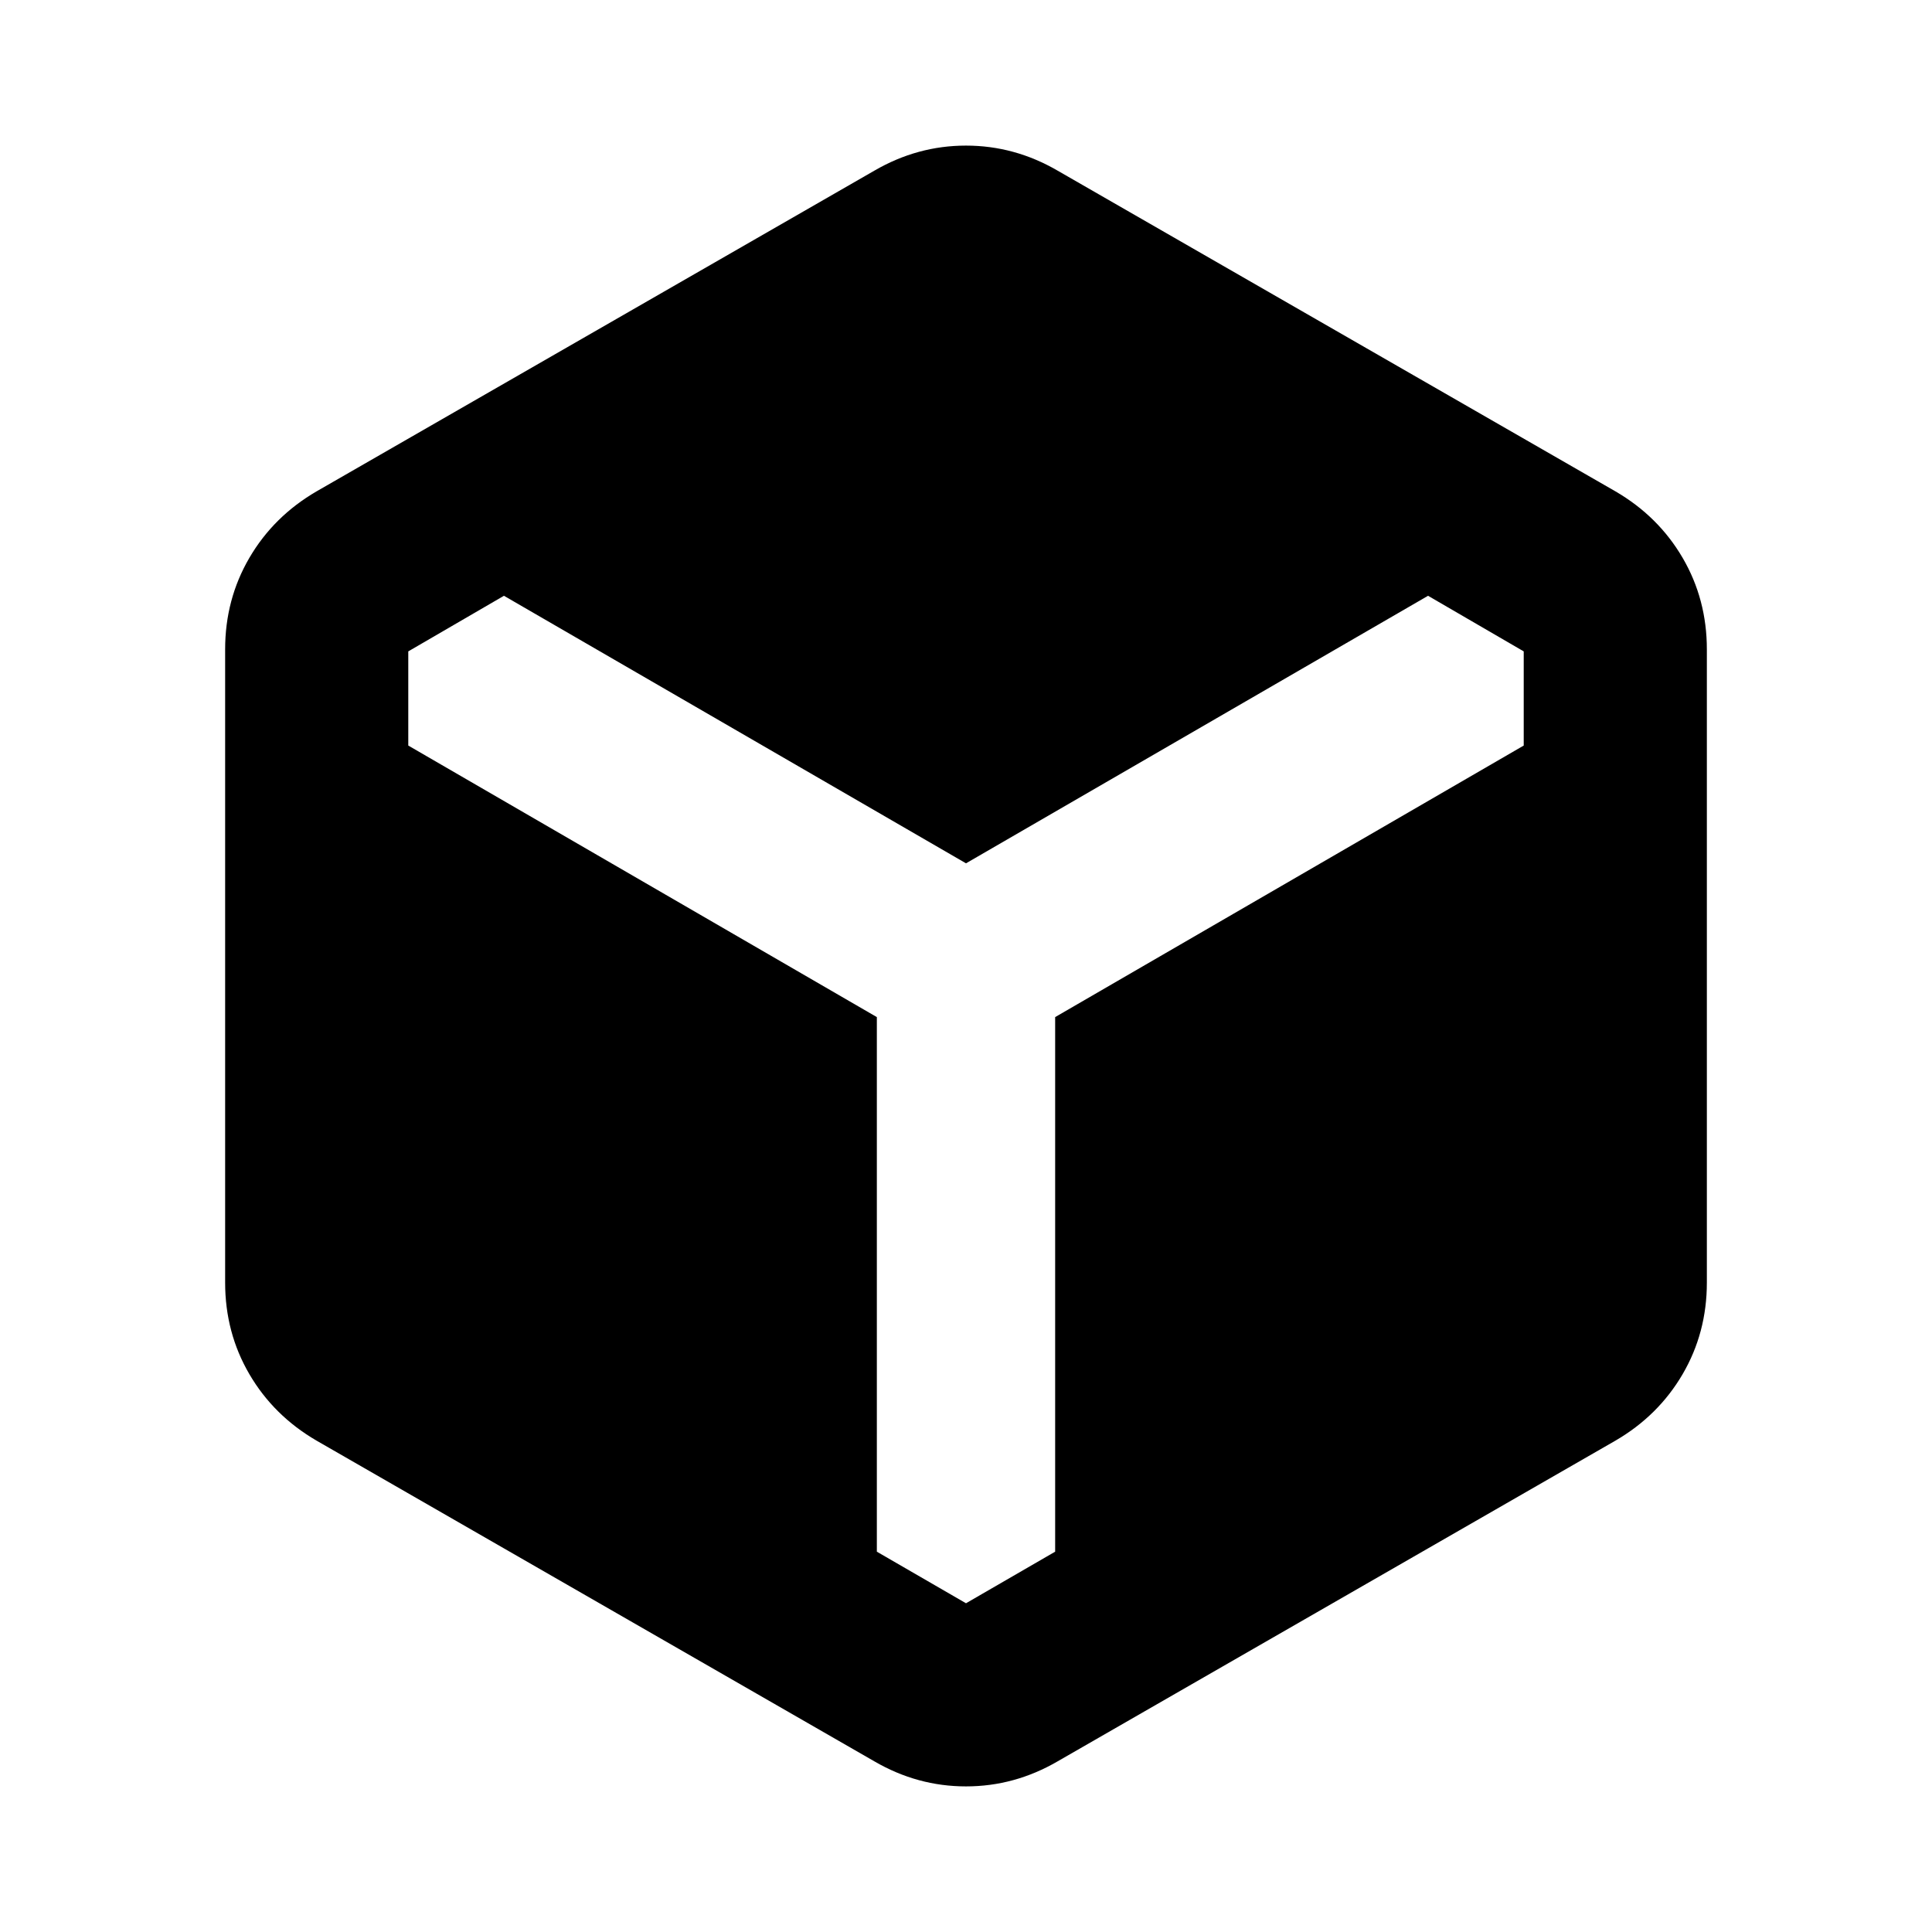 <svg xmlns="http://www.w3.org/2000/svg" height="24" viewBox="0 -960 960 960" width="24"><path d="M434.5-84.78 157.37-244.11q-21.39-12.43-33.45-33.06-12.05-20.63-12.05-45.5v-314.66q0-24.87 12.05-45.5 12.06-20.63 33.45-33.06L434.5-875.22q21.39-12.43 45.5-12.43t45.5 12.43l277.13 159.33q21.39 12.43 33.45 33.06 12.05 20.63 12.05 45.5v314.66q0 24.87-12.05 45.5-12.06 20.63-33.45 33.06L525.5-84.78Q504.11-72.35 480-72.35t-45.5-12.43Zm1.2-369.83v265.63l44.3 25.63 44.3-25.63v-265.63l232.83-134.93v-46.79l-47.54-27.63L480-531.02 250.41-663.96l-47.54 27.63v46.79L435.7-454.61Z"/></svg>